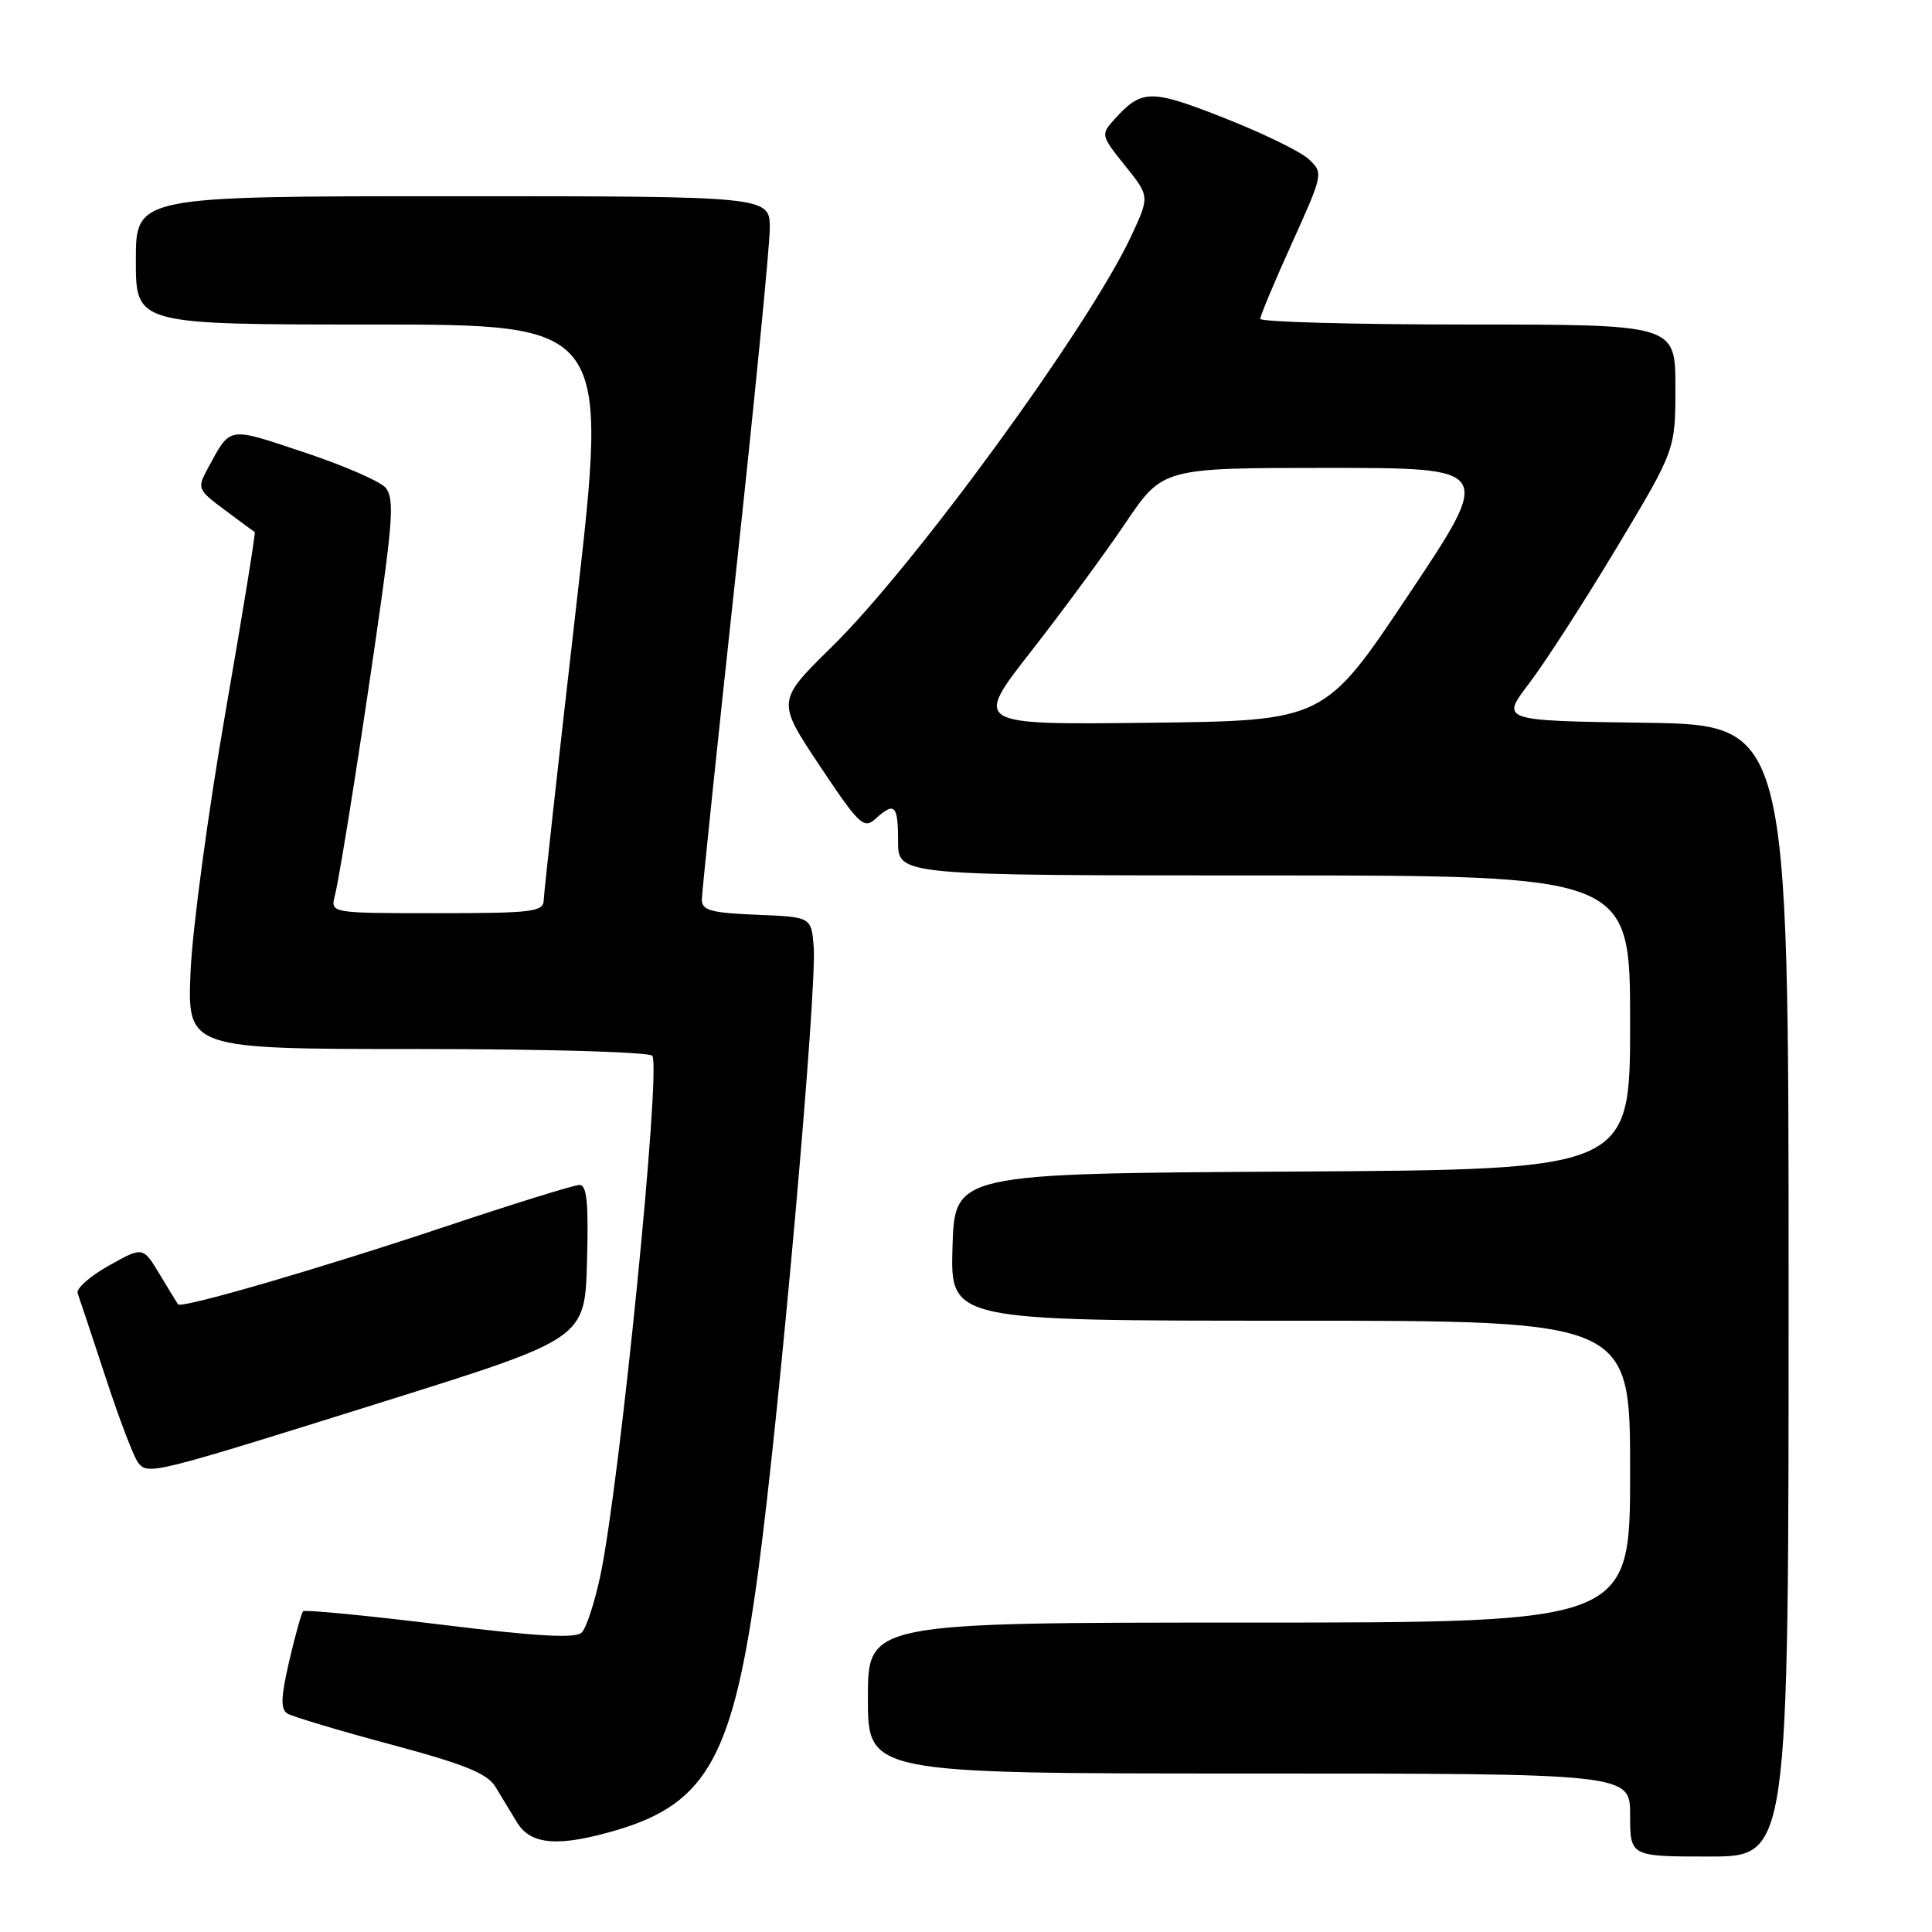 <?xml version="1.0" encoding="UTF-8" standalone="no"?>
<!DOCTYPE svg PUBLIC "-//W3C//DTD SVG 1.1//EN" "http://www.w3.org/Graphics/SVG/1.1/DTD/svg11.dtd" >
<svg xmlns="http://www.w3.org/2000/svg" xmlns:xlink="http://www.w3.org/1999/xlink" version="1.1" viewBox="0 0 256 256">
 <g >
 <path fill="currentColor"
d=" M 237.00 171.02 C 237.00 96.04 237.00 96.04 217.92 95.77 C 198.84 95.50 198.84 95.50 202.62 90.55 C 204.70 87.82 209.91 79.75 214.20 72.60 C 222.00 59.61 222.00 59.61 222.00 51.31 C 222.00 43.00 222.00 43.00 194.50 43.00 C 179.38 43.00 167.00 42.66 166.99 42.25 C 166.99 41.84 168.88 37.32 171.19 32.22 C 175.33 23.06 175.36 22.92 173.44 21.11 C 172.37 20.10 167.32 17.64 162.21 15.63 C 152.43 11.78 151.30 11.80 147.64 15.84 C 145.85 17.83 145.88 17.97 149.07 21.94 C 152.34 26.01 152.34 26.01 149.92 31.22 C 144.39 43.12 121.28 74.85 110.24 85.69 C 102.91 92.89 102.91 92.89 108.61 101.46 C 113.83 109.29 114.46 109.89 115.99 108.51 C 118.55 106.19 119.00 106.63 119.00 111.50 C 119.00 116.00 119.00 116.00 167.50 116.00 C 216.00 116.00 216.00 116.00 216.00 135.49 C 216.00 154.98 216.00 154.98 171.25 155.24 C 126.50 155.50 126.50 155.50 126.21 165.25 C 125.93 175.00 125.93 175.00 170.96 175.00 C 216.00 175.00 216.00 175.00 216.00 195.00 C 216.00 215.00 216.00 215.00 165.50 215.00 C 115.00 215.00 115.00 215.00 115.00 225.00 C 115.00 235.00 115.00 235.00 165.50 235.00 C 216.00 235.00 216.00 235.00 216.00 240.50 C 216.00 246.00 216.00 246.00 226.50 246.00 C 237.00 246.00 237.00 246.00 237.00 171.02 Z  M 81.77 242.48 C 93.76 238.92 97.20 232.61 100.47 208.18 C 103.30 187.12 108.28 131.06 107.82 125.45 C 107.50 121.50 107.50 121.50 100.25 121.21 C 94.20 120.96 93.00 120.63 93.00 119.21 C 93.00 118.27 95.03 98.83 97.50 76.00 C 99.97 53.17 102.00 32.59 102.00 30.25 C 102.00 26.00 102.00 26.00 60.00 26.00 C 18.00 26.00 18.00 26.00 18.00 34.50 C 18.00 43.00 18.00 43.00 49.31 43.00 C 80.63 43.00 80.63 43.00 76.36 80.25 C 74.01 100.74 72.07 118.29 72.05 119.25 C 72.00 120.83 70.64 121.00 57.89 121.00 C 43.78 121.00 43.78 121.00 44.37 118.68 C 45.13 115.64 48.39 94.83 50.62 78.83 C 52.04 68.58 52.14 65.87 51.11 64.64 C 50.42 63.80 45.56 61.68 40.31 59.94 C 30.02 56.51 30.61 56.41 27.49 62.15 C 26.11 64.70 26.19 64.91 29.78 67.57 C 31.82 69.10 33.61 70.42 33.75 70.50 C 33.89 70.59 32.13 81.43 29.84 94.58 C 27.56 107.74 25.49 123.11 25.25 128.75 C 24.82 139.00 24.82 139.00 55.35 139.00 C 72.33 139.00 86.13 139.40 86.44 139.90 C 87.60 141.79 82.15 196.38 79.56 208.73 C 78.81 212.29 77.70 215.70 77.09 216.31 C 76.27 217.13 71.27 216.85 58.28 215.25 C 48.55 214.06 40.39 213.27 40.17 213.50 C 39.94 213.73 39.11 216.70 38.32 220.11 C 37.21 224.90 37.16 226.48 38.09 227.06 C 38.75 227.46 44.91 229.31 51.79 231.15 C 61.56 233.77 64.57 234.99 65.64 236.75 C 66.39 237.99 67.69 240.12 68.52 241.50 C 70.35 244.49 74.06 244.76 81.77 242.48 Z  M 51.14 185.63 C 77.50 177.36 77.50 177.36 77.78 167.18 C 78.00 159.40 77.77 157.00 76.78 157.01 C 76.08 157.01 68.08 159.50 59.00 162.53 C 42.29 168.12 24.03 173.43 23.59 172.83 C 23.46 172.65 22.36 170.85 21.15 168.84 C 18.94 165.17 18.94 165.17 14.41 167.71 C 11.92 169.10 10.06 170.75 10.29 171.37 C 10.52 171.99 12.18 177.00 13.99 182.50 C 15.79 188.00 17.73 193.08 18.29 193.79 C 19.63 195.48 19.94 195.41 51.14 185.63 Z  M 136.60 86.34 C 140.77 81.01 146.40 73.35 149.12 69.32 C 154.06 62.00 154.06 62.00 175.96 62.00 C 197.86 62.00 197.86 62.00 186.68 78.75 C 175.50 95.50 175.50 95.50 152.26 95.77 C 129.02 96.04 129.02 96.04 136.60 86.34 Z "/>
</g>
</svg>